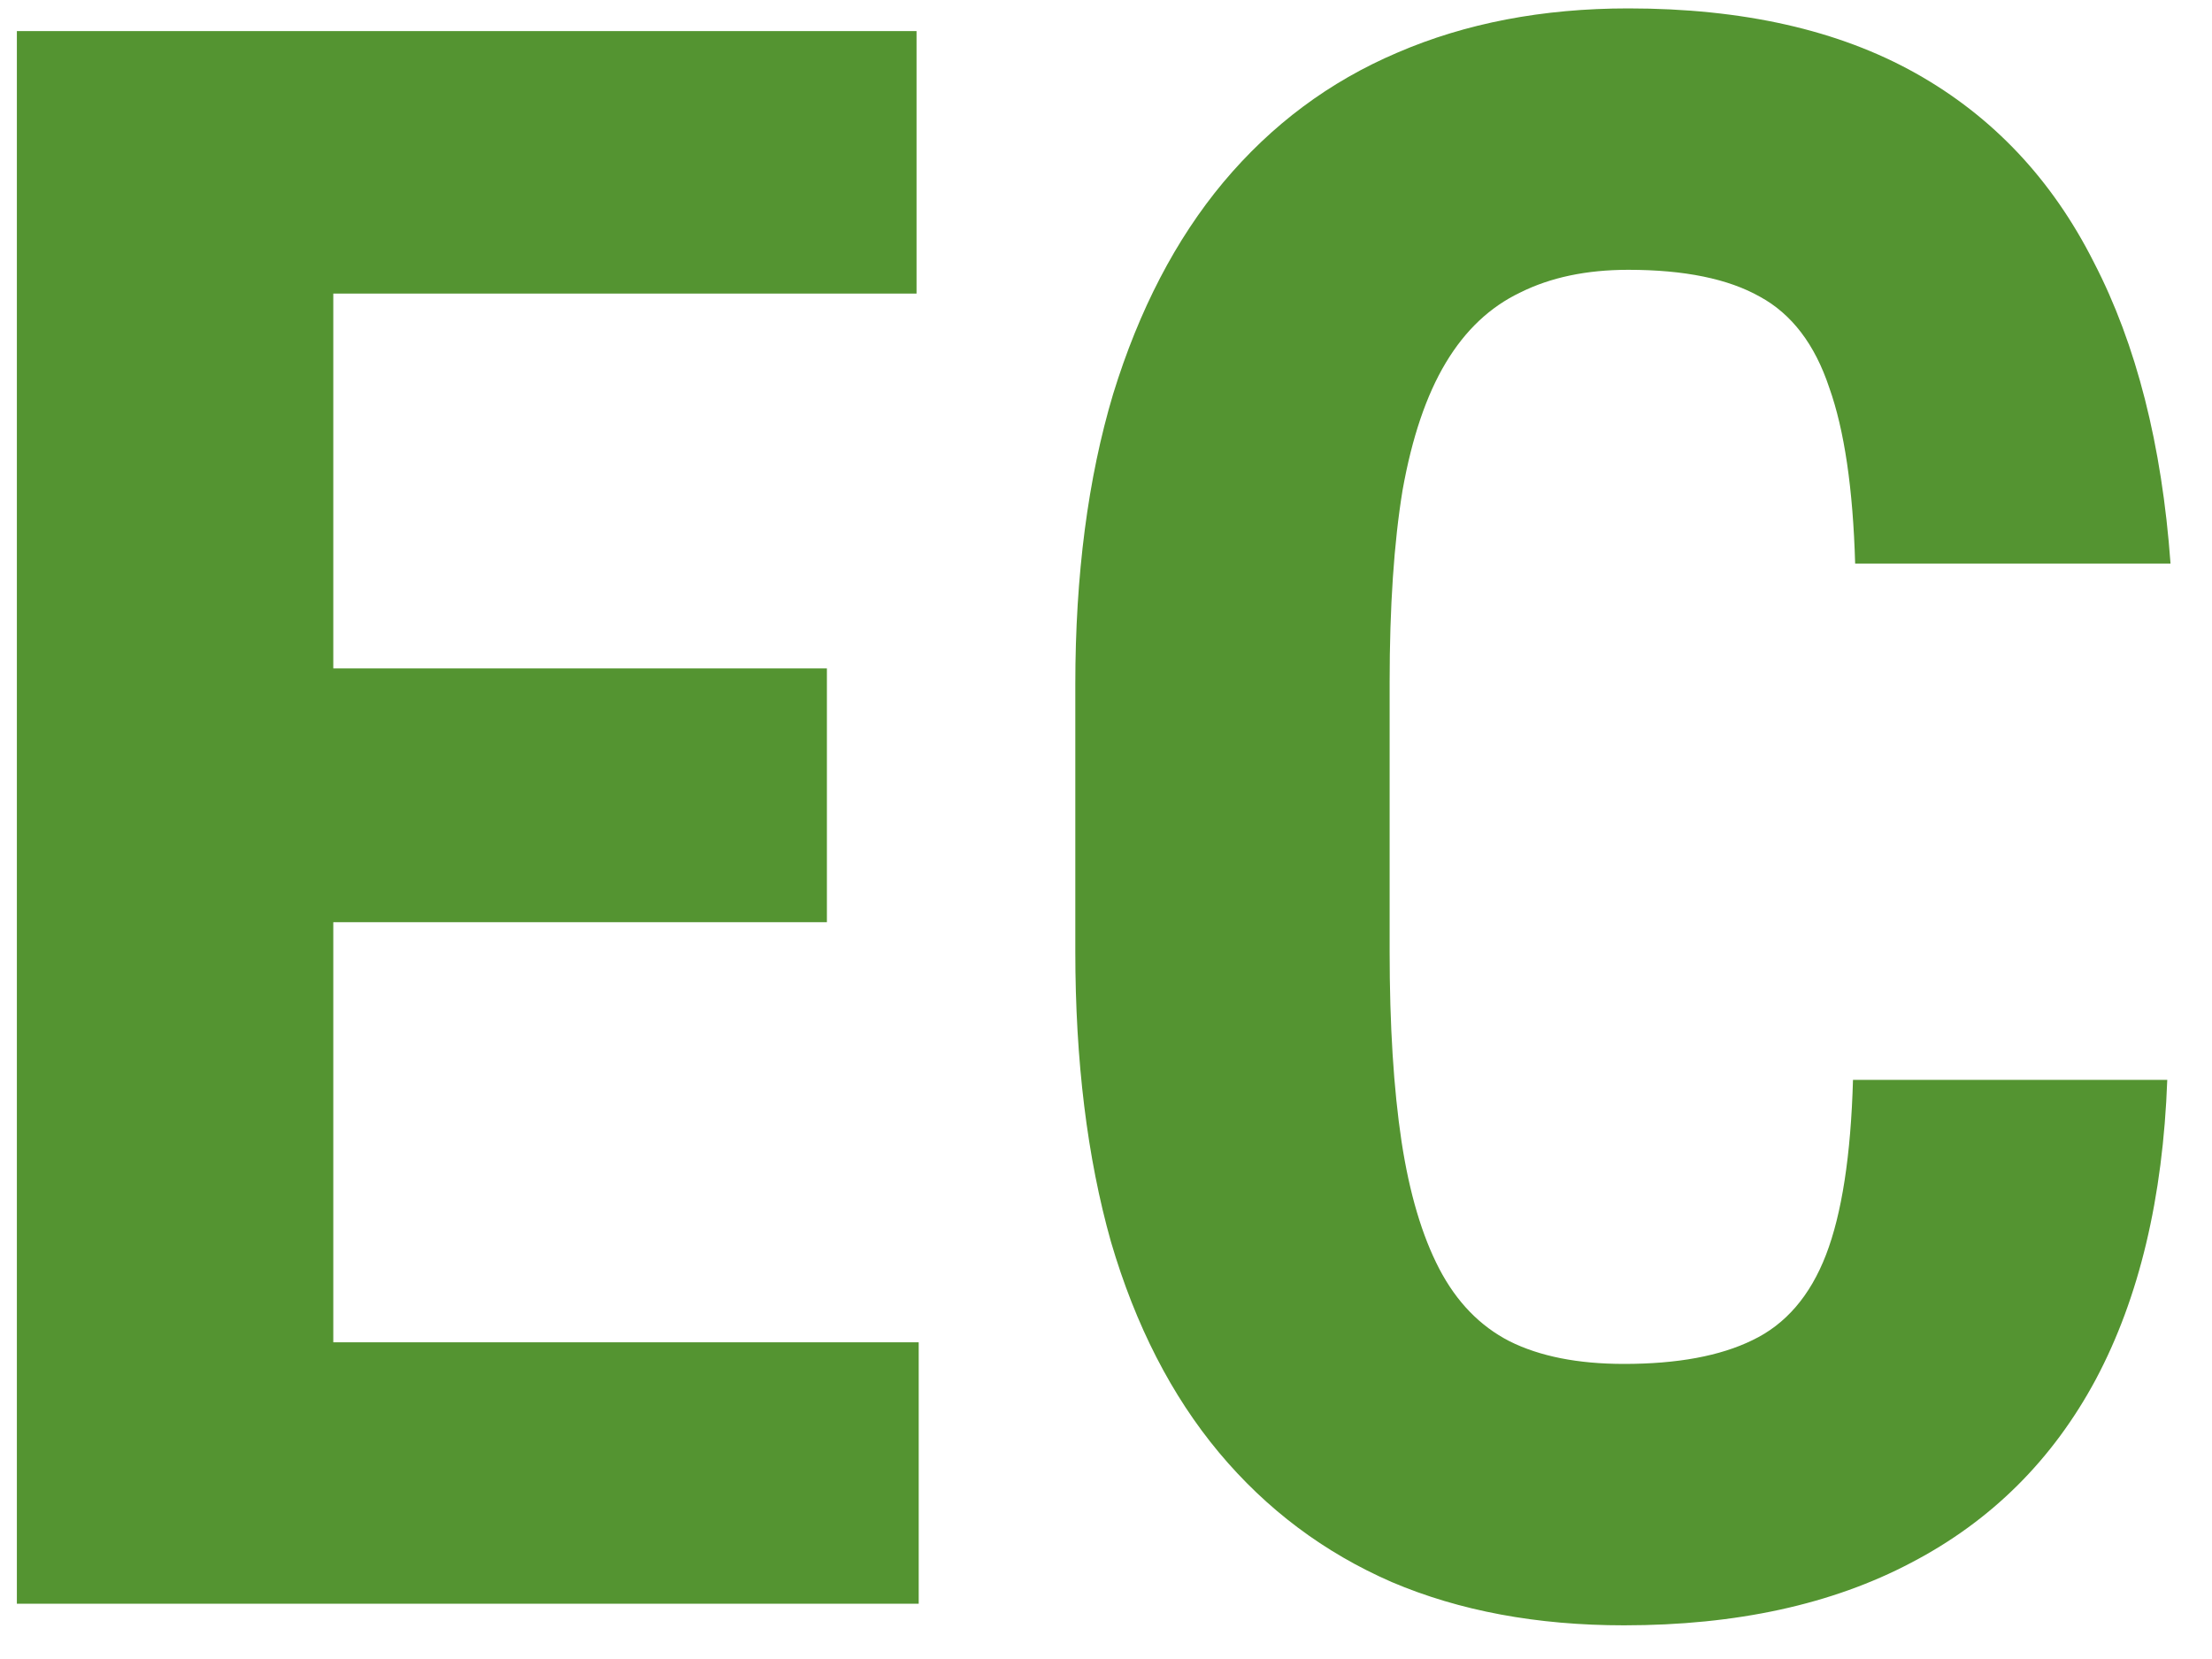 <svg width="40" height="30" viewBox="0 0 40 30" fill="none" xmlns="http://www.w3.org/2000/svg">
<path d="M16.613 24.273V29H4.25V24.273H16.613ZM6.027 0.562V29H0.305V0.562H6.027ZM14.953 12.086V16.676H4.25V12.086H14.953ZM16.574 0.562V5.309H4.25V0.562H16.574ZM33.508 19.527H39.191C39.113 21.663 38.684 23.466 37.902 24.938C37.121 26.396 36.008 27.503 34.562 28.258C33.13 29.013 31.398 29.391 29.367 29.391C27.792 29.391 26.392 29.13 25.168 28.609C23.944 28.076 22.902 27.294 22.043 26.266C21.184 25.237 20.533 23.967 20.09 22.457C19.66 20.934 19.445 19.182 19.445 17.203V12.379C19.445 10.4 19.673 8.648 20.129 7.125C20.598 5.602 21.262 4.326 22.121 3.297C22.994 2.255 24.042 1.474 25.266 0.953C26.503 0.419 27.896 0.152 29.445 0.152C31.516 0.152 33.247 0.543 34.641 1.324C36.034 2.105 37.108 3.245 37.863 4.742C38.632 6.227 39.094 8.043 39.25 10.191H33.547C33.508 8.837 33.352 7.776 33.078 7.008C32.818 6.227 32.401 5.68 31.828 5.367C31.255 5.042 30.461 4.879 29.445 4.879C28.69 4.879 28.039 5.016 27.492 5.289C26.945 5.549 26.496 5.973 26.145 6.559C25.793 7.145 25.533 7.913 25.363 8.863C25.207 9.814 25.129 10.973 25.129 12.34V17.203C25.129 18.544 25.201 19.69 25.344 20.641C25.487 21.578 25.715 22.346 26.027 22.945C26.34 23.544 26.763 23.98 27.297 24.254C27.844 24.527 28.534 24.664 29.367 24.664C30.331 24.664 31.105 24.521 31.691 24.234C32.29 23.948 32.733 23.434 33.02 22.691C33.306 21.949 33.469 20.895 33.508 19.527Z" fill="#549431"/>
</svg>
